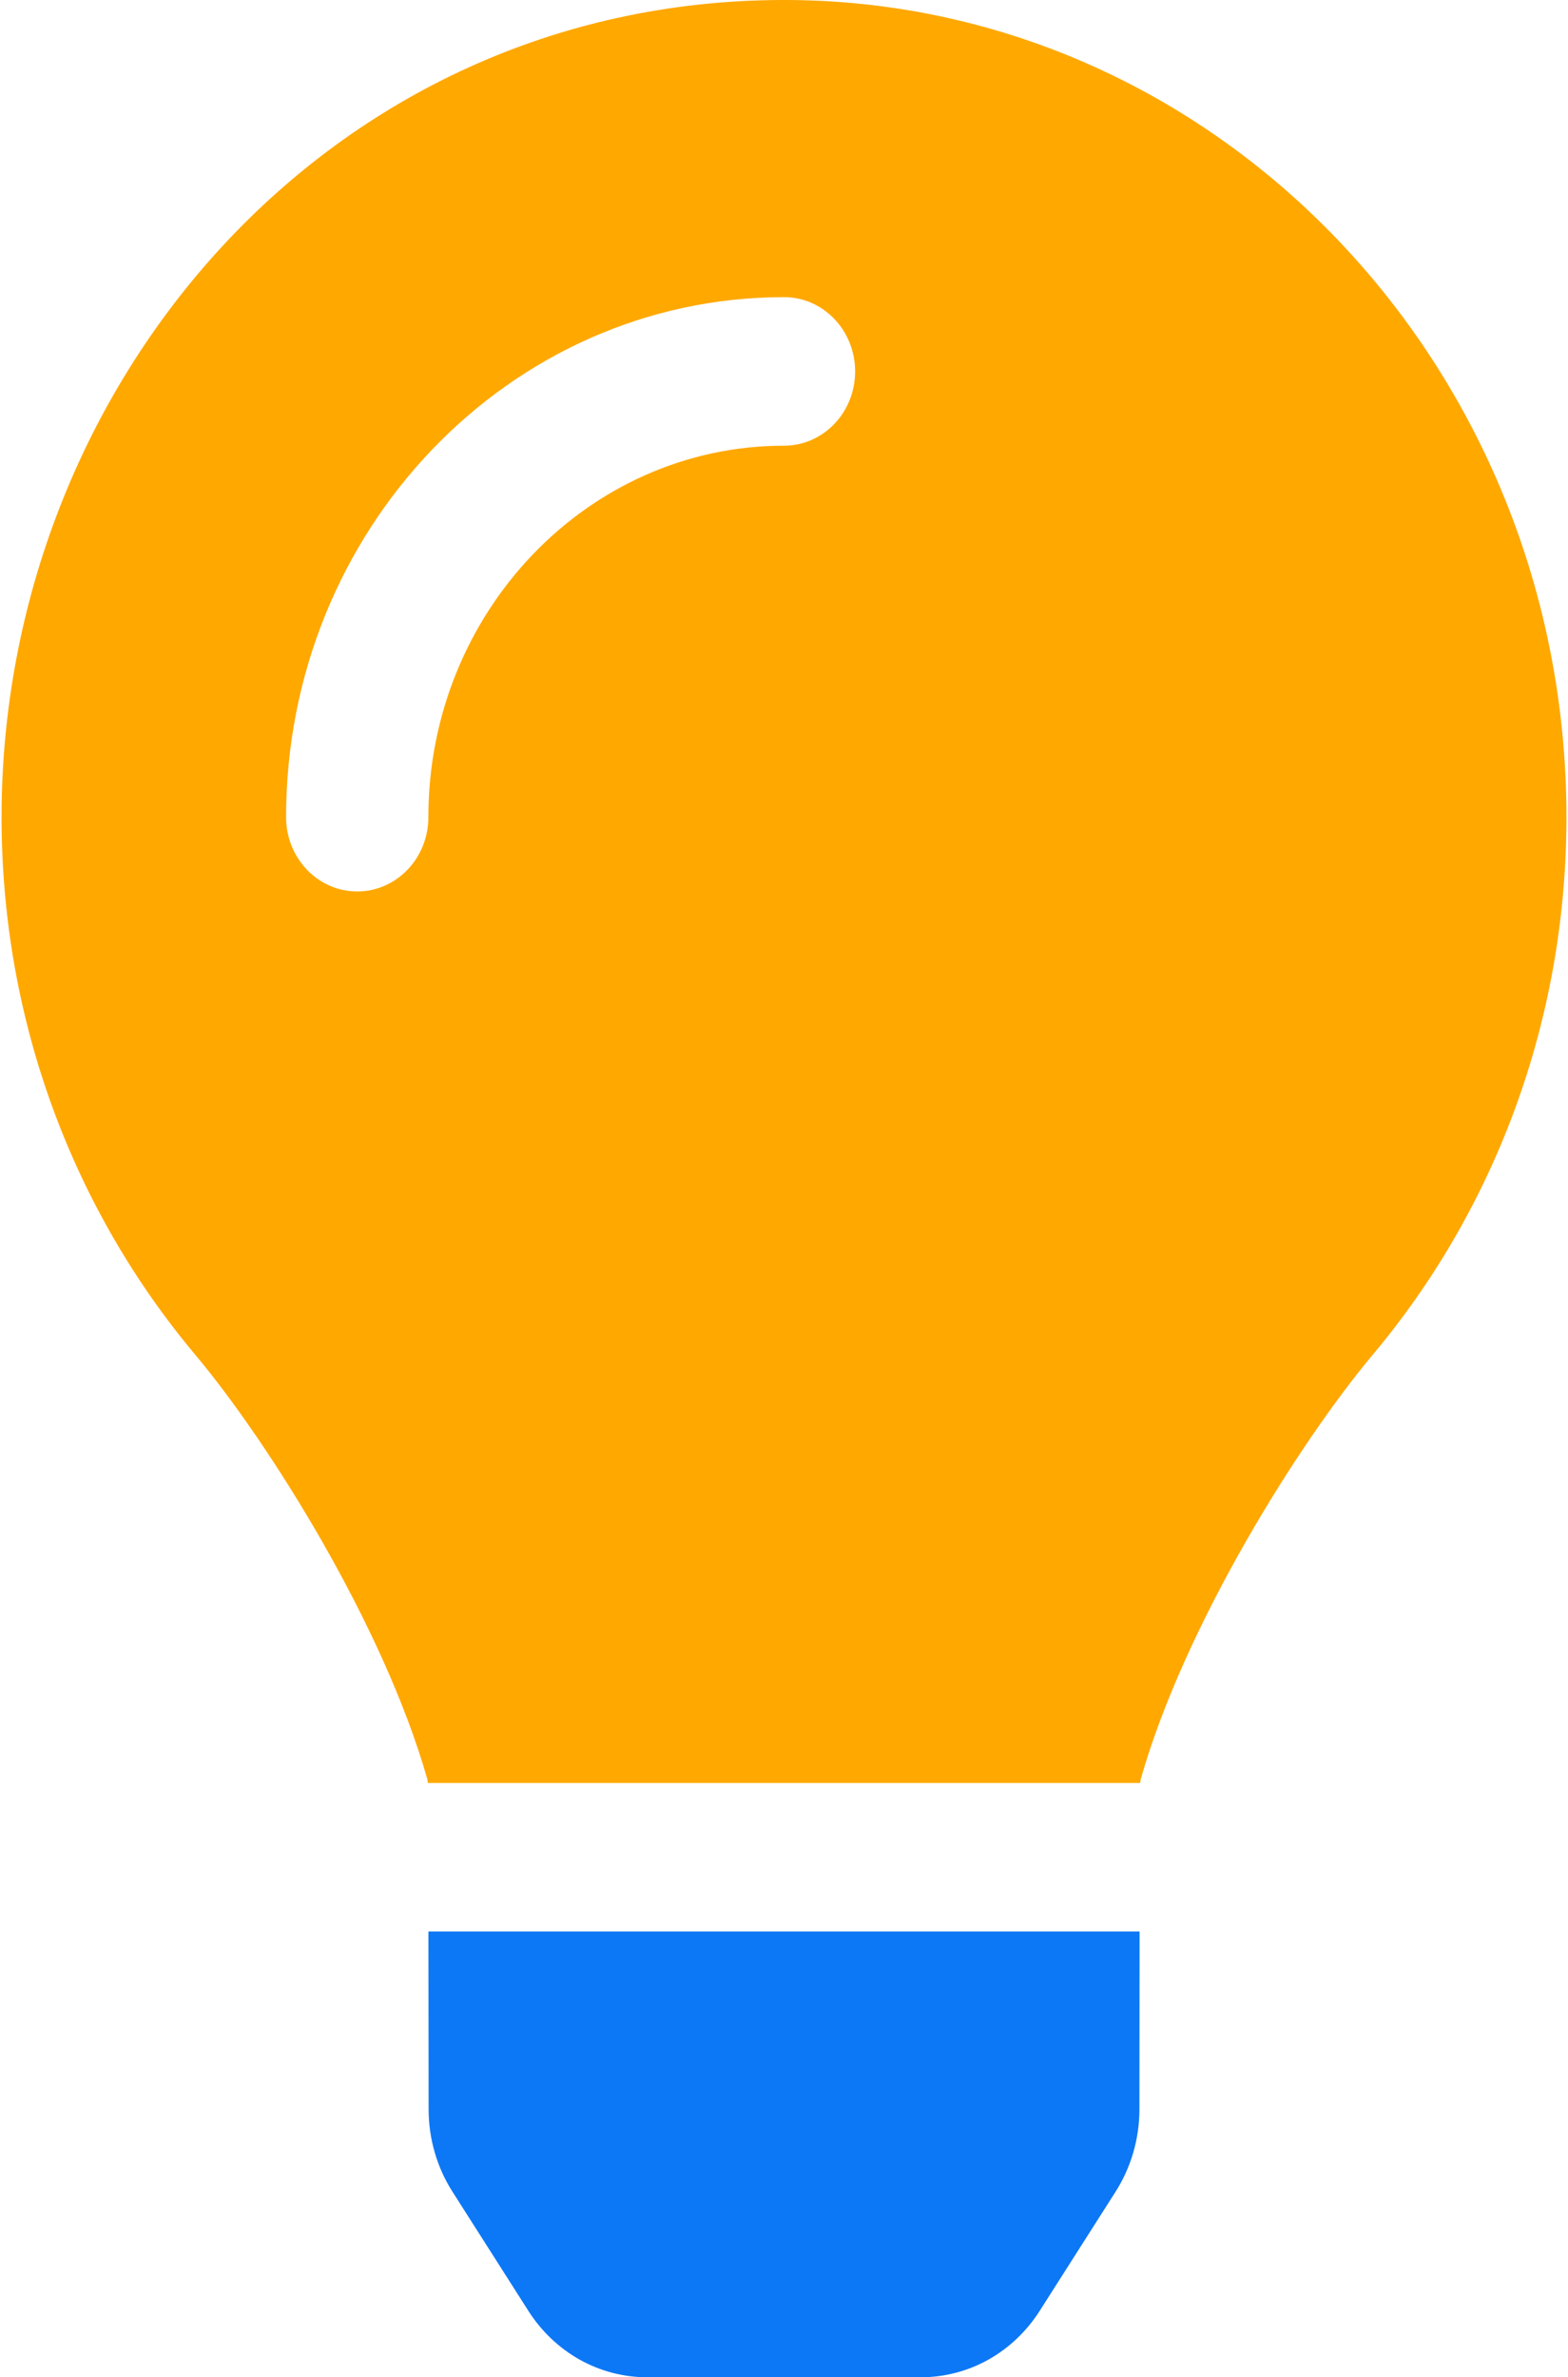 <svg width="31" height="47" viewBox="0 0 31 47" fill="none" xmlns="http://www.w3.org/2000/svg">
<path d="M0.031 16.156C0.031 20.229 1.477 23.945 3.86 26.785C5.312 28.515 7.583 32.13 8.449 35.179C8.452 35.203 8.455 35.227 8.458 35.251H22.542C22.545 35.227 22.548 35.204 22.552 35.179C23.417 32.13 25.688 28.515 27.14 26.785C29.523 23.945 30.969 20.229 30.969 16.156C30.969 7.216 24.017 -0.028 15.452 -1.32887e-05C6.486 0.028 0.031 7.616 0.031 16.156ZM15.5 8.812C11.623 8.812 8.469 12.107 8.469 16.156C8.469 16.968 7.839 17.625 7.062 17.625C6.286 17.625 5.656 16.968 5.656 16.156C5.656 10.487 10.072 5.875 15.5 5.875C16.277 5.875 16.906 6.532 16.906 7.344C16.906 8.155 16.277 8.812 15.5 8.812Z" fill="#FFA800"/>
<path d="M8.945 43.332C8.638 42.851 8.475 42.285 8.474 41.708L8.47 38.188H22.53L22.527 41.708C22.526 42.286 22.362 42.851 22.056 43.332L20.554 45.69C20.297 46.093 19.949 46.424 19.541 46.653C19.132 46.881 18.676 47.001 18.212 47.001H12.789C12.325 47.001 11.869 46.881 11.46 46.653C11.052 46.424 10.704 46.093 10.447 45.69L8.945 43.332Z" fill="#0D78F5"/>
</svg>
